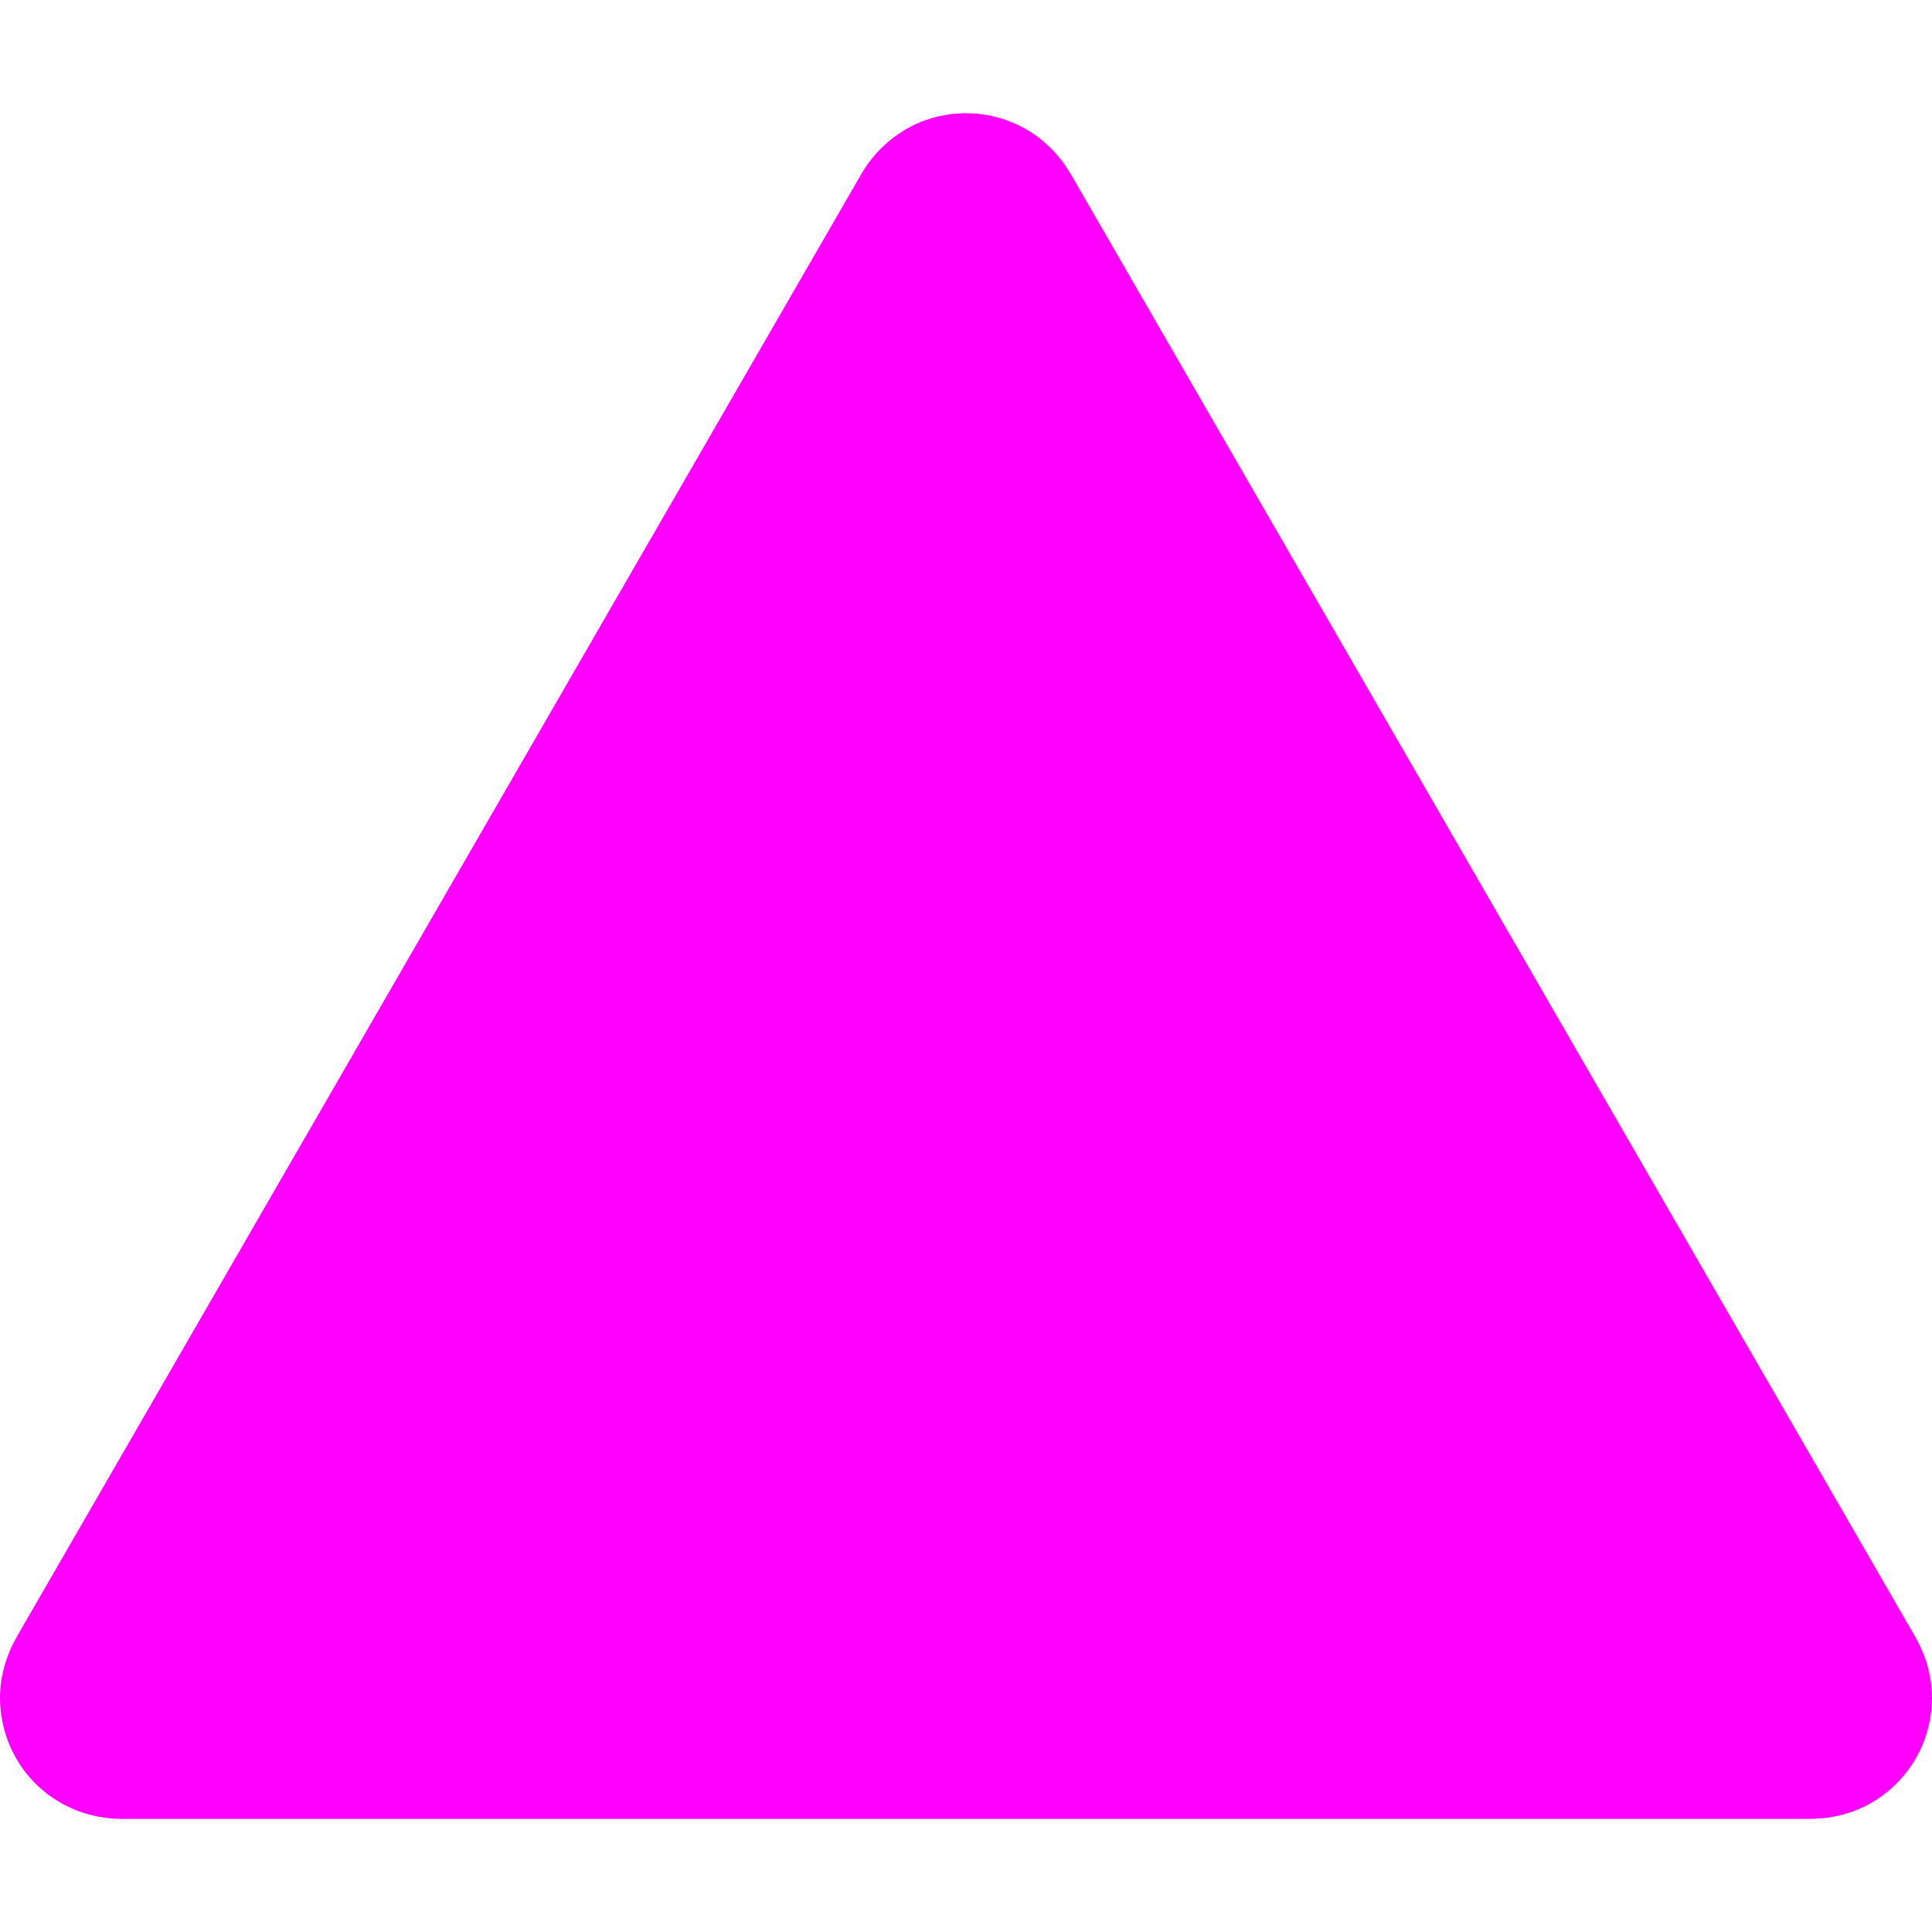 <?xml version="1.0" encoding="UTF-8" standalone="no"?>
<!-- Created with Inkscape (http://www.inkscape.org/) -->

<svg
   width="512"
   height="512"
   viewBox="0 0 512 512"
   version="1.1"
   id="svg1"
   inkscape:version="1.4.2 (f4327f4, 2025-05-13)"
   sodipodi:docname="triangle.svg"
   xmlns:inkscape="http://www.inkscape.org/namespaces/inkscape"
   xmlns:sodipodi="http://sodipodi.sourceforge.net/DTD/sodipodi-0.dtd"
   xmlns="http://www.w3.org/2000/svg"
   xmlns:svg="http://www.w3.org/2000/svg">
  <sodipodi:namedview
     id="namedview1"
     pagecolor="#505050"
     bordercolor="#eeeeee"
     borderopacity="1"
     inkscape:showpageshadow="0"
     inkscape:pageopacity="0"
     inkscape:pagecheckerboard="0"
     inkscape:deskcolor="#505050"
     inkscape:document-units="px"
     inkscape:zoom="2.3219153"
     inkscape:cx="146.64618"
     inkscape:cy="206.51055"
     inkscape:window-width="3840"
     inkscape:window-height="2120"
     inkscape:window-x="-12"
     inkscape:window-y="-12"
     inkscape:window-maximized="1"
     inkscape:current-layer="layer1"
     showgrid="false" />
  <defs
     id="defs1" />
  <g
     inkscape:label="Layer 1"
     inkscape:groupmode="layer"
     id="layer1">
    <path
       id="rect1"
       style="fill:#ff00ff"
       d="m 255.66,29.983 c -0.059,6.03e-4 -0.117,0.011 -0.176,0.012 -0.58,0.01 -1.154,0.07 -1.73,0.111 -0.569,0.04 -1.138,0.058 -1.707,0.129 -0.601,0.075 -1.19,0.205 -1.785,0.314 -0.528,0.097 -1.058,0.165 -1.584,0.289 -1.118,0.264 -2.223,0.585 -3.307,0.967 -0.897,0.317 -1.785,0.676 -2.664,1.078 -0.887,0.406 -1.756,0.851 -2.605,1.338 -0.043,0.025 -0.086,0.049 -0.129,0.074 -0.21,0.122 -0.385,0.279 -0.592,0.404 -1.025,0.625 -2.027,1.291 -2.982,2.035 -0.69,0.532 -1.313,1.117 -1.949,1.695 -0.396,0.364 -0.802,0.711 -1.182,1.098 -0.805,0.81 -1.539,1.663 -2.244,2.543 -0.147,0.185 -0.298,0.364 -0.441,0.553 -0.802,1.048 -1.527,2.135 -2.188,3.264 -0.025,0.042 -0.056,0.079 -0.08,0.121 L 5.084,432.657 c -0.004,0.006 -0.006,0.012 -0.01,0.018 l -0.76,1.314 c -0.103,0.178 -0.172,0.365 -0.271,0.545 -0.504,0.912 -0.977,1.837 -1.393,2.801 -0.158,0.366 -0.286,0.737 -0.43,1.105 -0.335,0.866 -0.66,1.732 -0.92,2.633 -0.173,0.593 -0.292,1.19 -0.43,1.787 -0.159,0.699 -0.342,1.387 -0.455,2.104 -0.219,1.362 -0.362,2.727 -0.402,4.092 C 0.004,449.374 0,449.695 0,450.017 c 0,0.089 0.001,0.177 0.002,0.266 0.01,1.298 0.12,2.57 0.279,3.826 0.032,0.248 0.079,0.491 0.117,0.738 0.165,1.096 0.384,2.172 0.656,3.229 0.043,0.166 0.085,0.331 0.131,0.496 3.01,10.931 11.628,19.461 22.609,22.352 0.045,0.012 0.09,0.023 0.135,0.035 1.164,0.301 2.352,0.539 3.564,0.709 0.203,0.029 0.404,0.066 0.607,0.092 1.263,0.152 2.541,0.256 3.846,0.258 0.059,1.8e-4 0.118,1.5e-4 0.178,0 H 480 c 0.138,0 0.272,-0.018 0.41,-0.019 0.513,-0.007 1.026,-0.046 1.539,-0.078 0.597,-0.036 1.194,-0.067 1.781,-0.135 0.256,-0.031 0.51,-0.08 0.766,-0.117 10.718,-1.499 19.68,-8.25 24.242,-17.604 0.016,-0.033 0.031,-0.065 0.047,-0.098 0.413,-0.854 0.79,-1.725 1.127,-2.619 0.045,-0.119 0.087,-0.238 0.131,-0.357 0.29,-0.799 0.552,-1.608 0.779,-2.436 0.068,-0.244 0.125,-0.491 0.188,-0.736 0.175,-0.703 0.335,-1.412 0.463,-2.133 0.071,-0.392 0.123,-0.787 0.18,-1.182 0.083,-0.596 0.163,-1.192 0.213,-1.799 0.046,-0.538 0.064,-1.077 0.082,-1.617 0.012,-0.358 0.053,-0.709 0.053,-1.07 0,-0.11 -0.022,-0.214 -0.023,-0.324 -0.013,-1.347 -0.107,-2.697 -0.293,-4.045 -0.052,-0.386 -0.135,-0.759 -0.201,-1.141 -0.159,-0.903 -0.357,-1.802 -0.596,-2.697 -0.143,-0.544 -0.282,-1.087 -0.453,-1.619 -0.256,-0.788 -0.564,-1.566 -0.885,-2.342 -0.4,-0.975 -0.85,-1.915 -1.34,-2.838 -0.18,-0.339 -0.33,-0.686 -0.523,-1.021 L 506.916,432.657 283.686,46.009 c -0.026,-0.045 -0.058,-0.083 -0.084,-0.127 -0.654,-1.117 -1.371,-2.192 -2.164,-3.23 -0.144,-0.19 -0.294,-0.369 -0.441,-0.555 -0.7,-0.875 -1.426,-1.726 -2.225,-2.531 -0.377,-0.385 -0.782,-0.731 -1.176,-1.094 -0.638,-0.582 -1.261,-1.173 -1.953,-1.709 -1.154,-0.902 -2.352,-1.733 -3.605,-2.461 -0.003,-0.002 -0.006,-0.004 -0.01,-0.006 -0.069,-0.04 -0.142,-0.068 -0.211,-0.107 -0.955,-0.545 -1.932,-1.043 -2.934,-1.484 -0.431,-0.19 -0.872,-0.328 -1.307,-0.498 -0.639,-0.249 -1.272,-0.514 -1.926,-0.721 -0.576,-0.183 -1.158,-0.31 -1.738,-0.459 -0.531,-0.136 -1.055,-0.294 -1.592,-0.402 -0.639,-0.129 -1.281,-0.202 -1.922,-0.291 -0.489,-0.068 -0.974,-0.161 -1.467,-0.207 -0.634,-0.058 -1.267,-0.062 -1.9,-0.082 -0.458,-0.015 -0.912,-0.065 -1.371,-0.061 z"
       sodipodi:nodetypes="sccccccccsccccccccccccccccccssccccccccscsccccscccccccccsccccccscccccccccsscccccccccs" />
  </g>
</svg>
